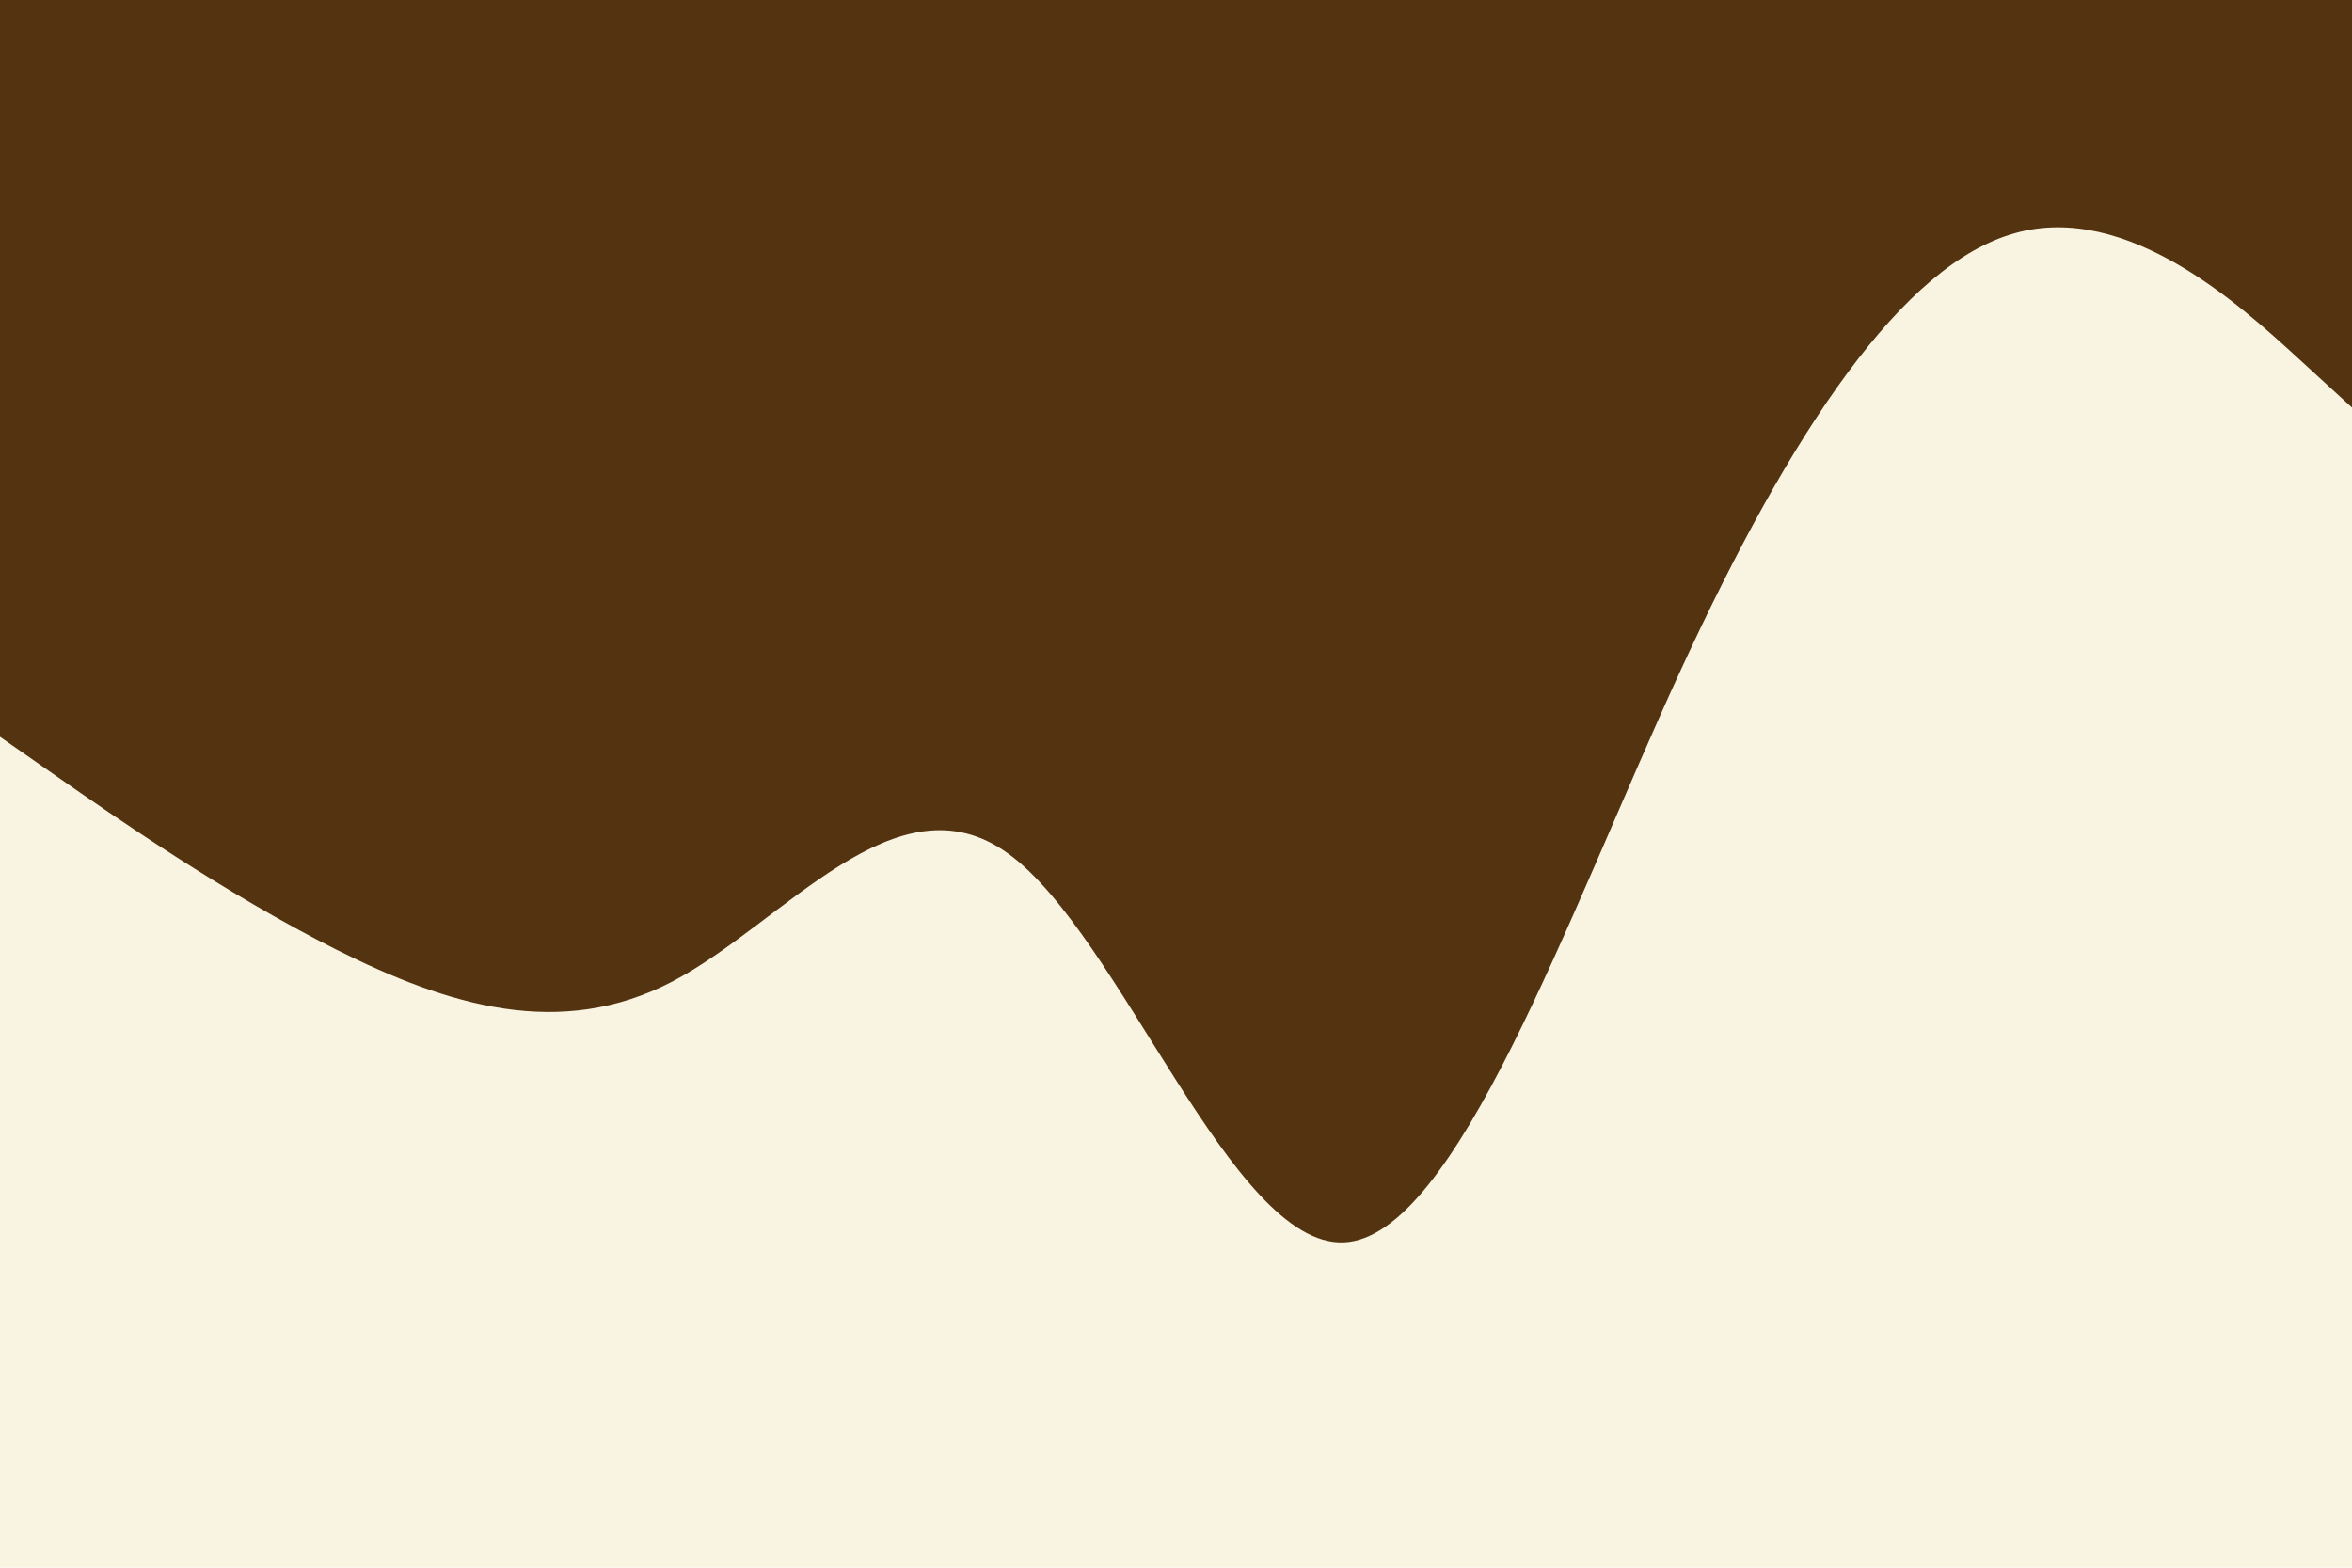 <svg id="visual" viewBox="0 0 900 600" width="900" height="600" xmlns="http://www.w3.org/2000/svg" xmlns:xlink="http://www.w3.org/1999/xlink" version="1.1"><rect x="0" y="0" width="900" height="600" fill="#F8F4E1"></rect><path d="M0 282L21.5 297C43 312 86 342 128.8 363.5C171.7 385 214.3 398 257.2 375.7C300 353.3 343 295.7 385.8 326.7C428.7 357.7 471.3 477.3 514.2 475.5C557 473.7 600 350.3 642.8 257.2C685.7 164 728.3 101 771.2 89.2C814 77.3 857 116.7 878.5 136.3L900 156L900 0L878.5 0C857 0 814 0 771.2 0C728.3 0 685.7 0 642.8 0C600 0 557 0 514.2 0C471.3 0 428.7 0 385.8 0C343 0 300 0 257.2 0C214.3 0 171.7 0 128.8 0C86 0 43 0 21.5 0L0 0Z" fill="#543310" stroke-linecap="round" stroke-linejoin="miter"></path></svg>